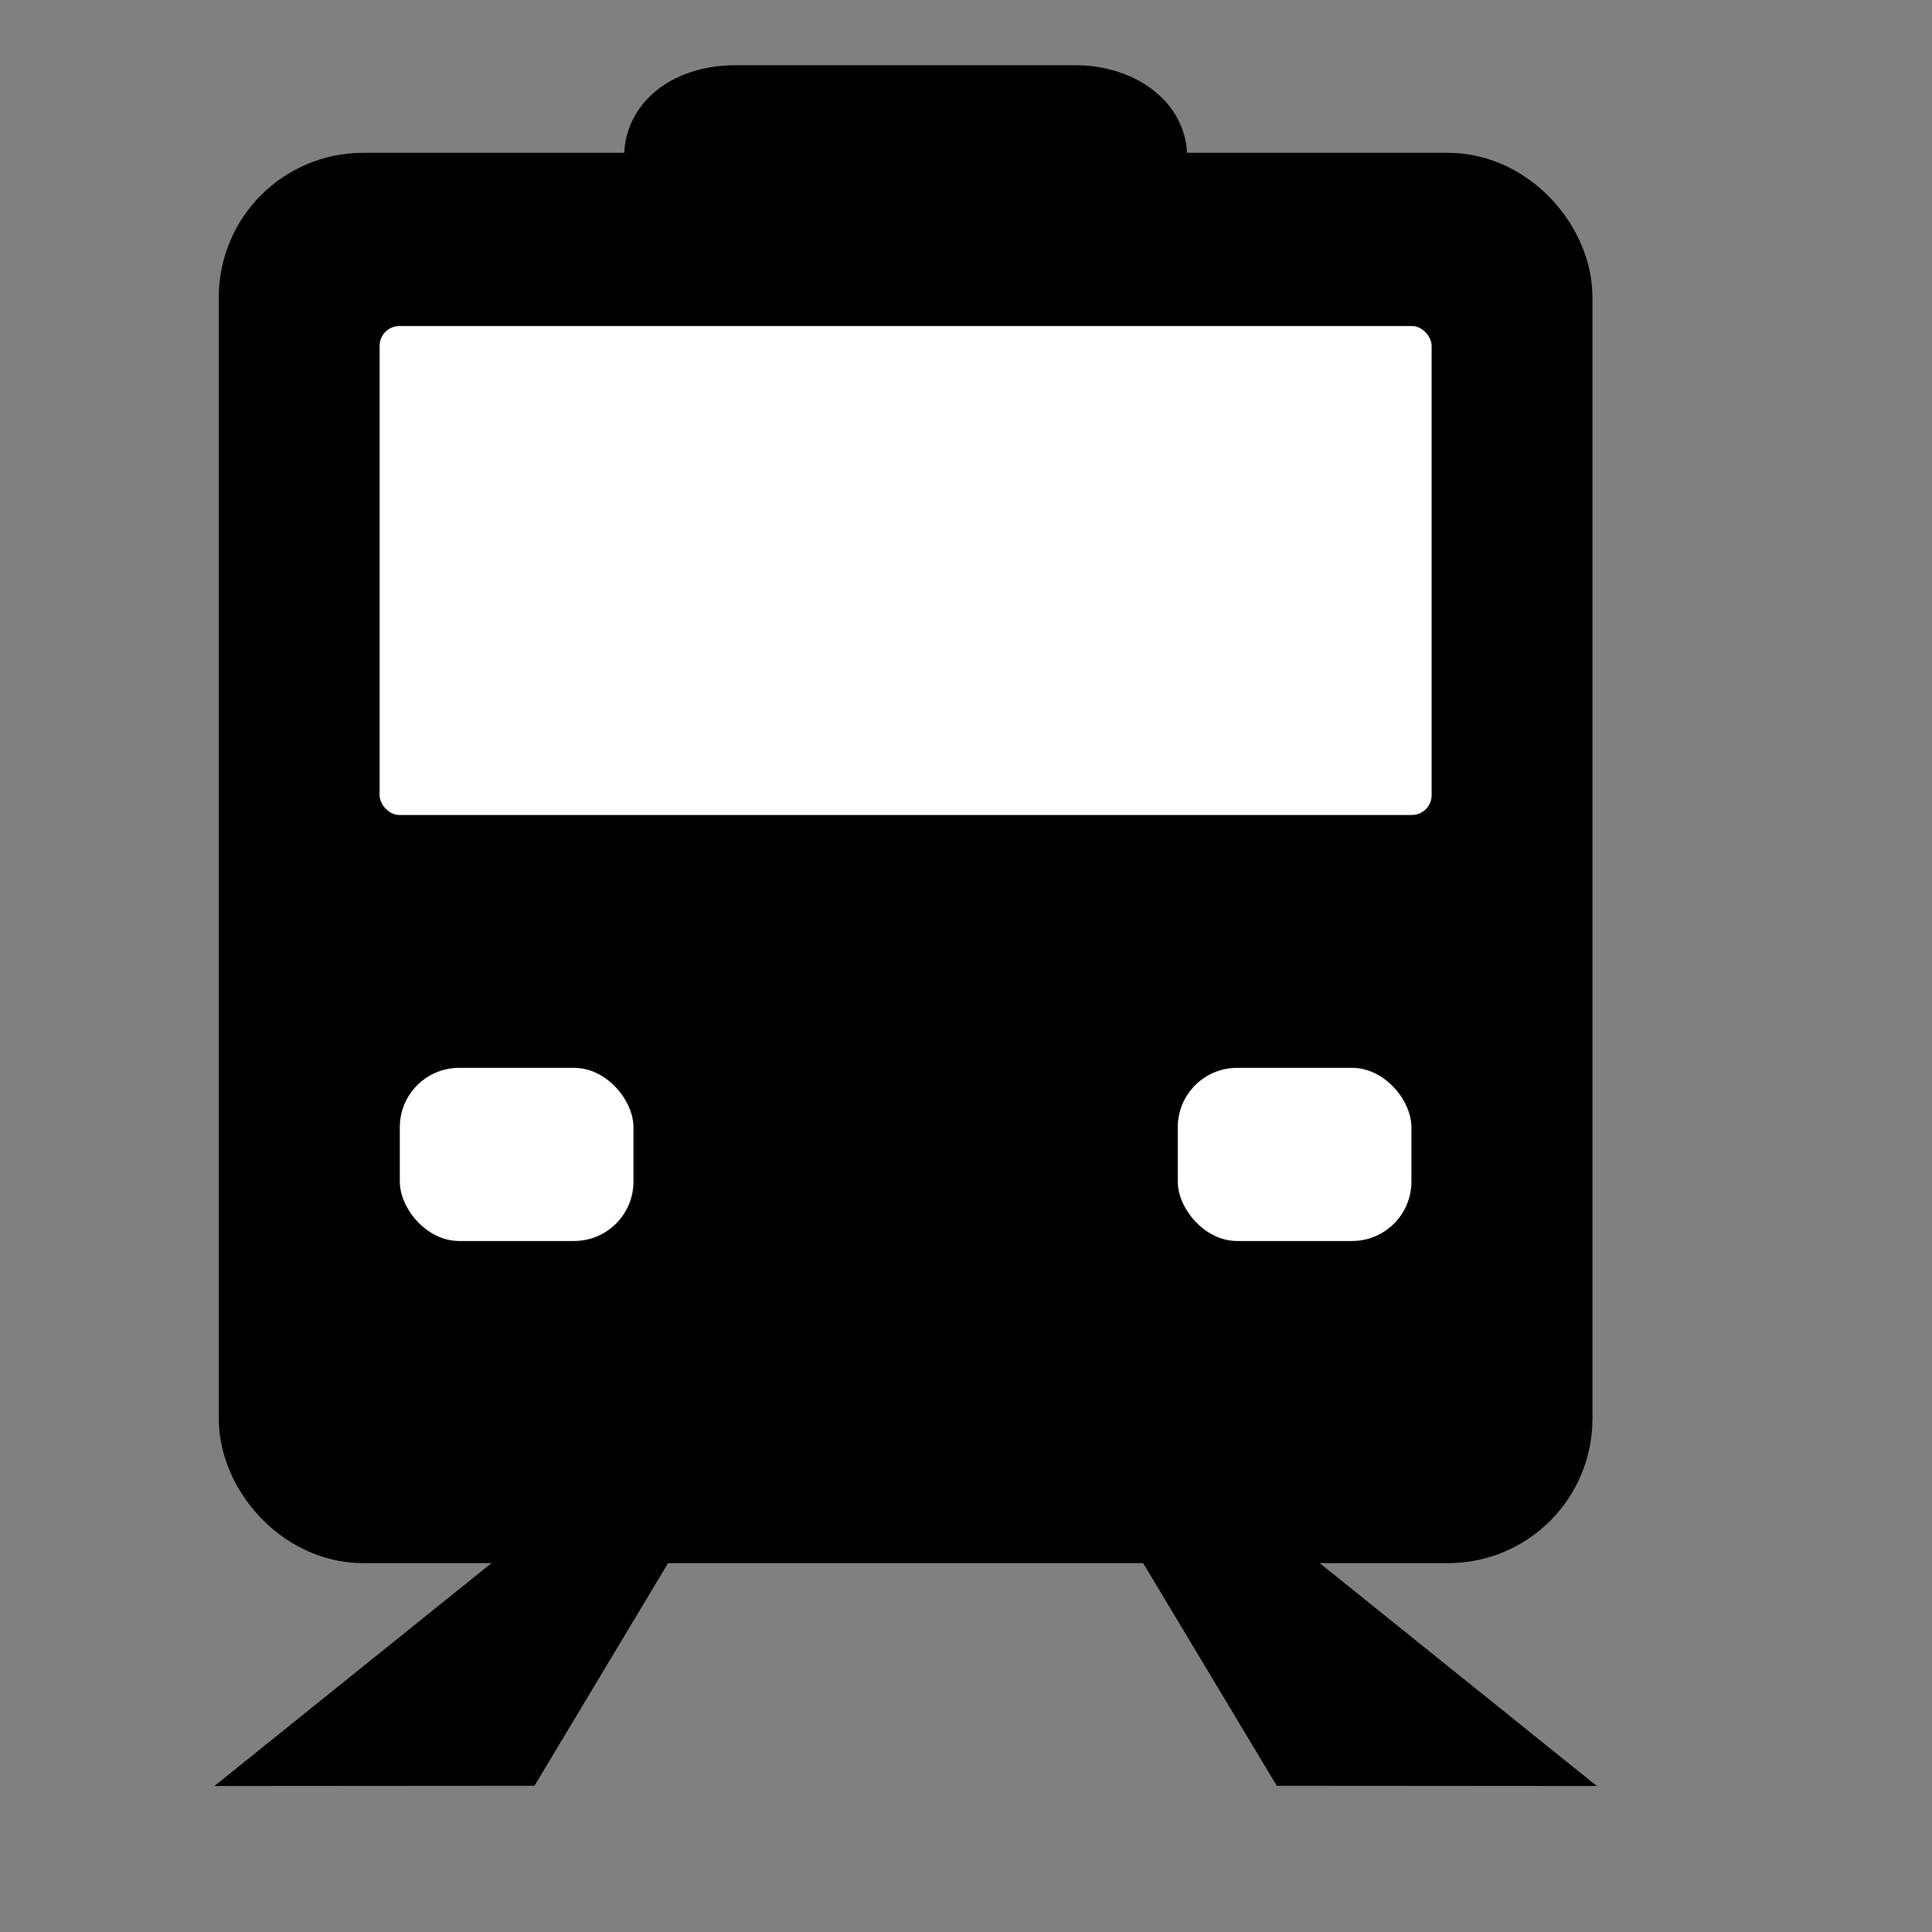 <?xml version="1.0" encoding="UTF-8" standalone="no"?>
<!-- Created with Sodipodi ("http://www.sodipodi.com/") -->
<svg
   xmlns:dc="http://purl.org/dc/elements/1.1/"
   xmlns:cc="http://web.resource.org/cc/"
   xmlns:rdf="http://www.w3.org/1999/02/22-rdf-syntax-ns#"
   xmlns:svg="http://www.w3.org/2000/svg"
   xmlns="http://www.w3.org/2000/svg"
   xmlns:sodipodi="http://inkscape.sourceforge.net/DTD/sodipodi-0.dtd"
   xmlns:inkscape="http://www.inkscape.org/namespaces/inkscape"
   inkscape:export-ydpi="79.199997"
   inkscape:export-xdpi="79.199997"
   inkscape:export-filename="/home/srml/citymap/Train.png"
   sodipodi:docbase="/home/srml/citymap"
   inkscape:version="0.41"
   sodipodi:docname="train.svg"
   height="100pt"
   width="100pt"
   sodipodi:version="0.32"
   id="svg677">
  <rect width="100%" height="100%" fill="#808080" stroke="none"/>
  <defs
     id="defs679" />
  <sodipodi:namedview
     inkscape:current-layer="svg677"
     inkscape:window-y="-1"
     inkscape:window-x="1"
     inkscape:window-height="991"
     inkscape:window-width="1214"
     inkscape:cy="61.690385"
     inkscape:cx="62.499971"
     inkscape:zoom="5.6568542"
     showgrid="true"
     snaptogrid="true"
     id="base" />
  <rect
     transform="translate(0.205,0)"
     ry="4.84"
     rx="4.84"
     y="15.67"
     x="20.016"
     height="87.084"
     width="84.557"
     id="rect2024"
     style="font-size:12;stroke:#000000;stroke-width:10.245;stroke-dashoffset:3.75" />
  <rect
     transform="translate(0.205,0)"
     ry="1.366"
     rx="2.732"
     y="9.416"
     x="47.781"
     height="6.462"
     width="29.028"
     id="rect2784"
     style="font-size:12;stroke:#000000;stroke-width:9.829;stroke-dashoffset:3.75" />
  <g
     transform="matrix(1.366,0,0,1.366,-22.876,-21.896)"
     id="g3548">
    <path
       id="path2786"
       d="M 27.577,106.262 L 43.134,93.75 L 51.25,93.75 L 43.75,106.25 L 27.577,106.262 z "
       style="color:#000000;fill:#000000;fill-opacity:1;fill-rule:nonzero;stroke:none;stroke-width:20;stroke-linecap:square;stroke-linejoin:miter;stroke-miterlimit:4;stroke-dashoffset:0;stroke-opacity:1;marker:none;marker-start:none;marker-mid:none;marker-end:none;visibility:visible;display:inline;overflow:visible" />
    <path
       id="path3546"
       d="M 97.423,106.262 L 81.866,93.75 L 73.75,93.75 L 81.25,106.25 L 97.423,106.262 z "
       style="color:#000000;fill:#000000;fill-opacity:1;fill-rule:nonzero;stroke:none;stroke-width:20;stroke-linecap:square;stroke-linejoin:miter;stroke-miterlimit:4;stroke-dashoffset:0;stroke-opacity:1;marker:none;marker-start:none;marker-mid:none;marker-end:none;visibility:visible;display:inline;overflow:visible" />
  </g>
  <rect
     transform="translate(0.205,0)"
     style="font-size:12;fill:#ffffff;fill-opacity:1;fill-rule:evenodd;stroke-width:1"
     id="rect611"
     width="72.603"
     height="33.744"
     x="25.993"
     y="22.5"
     ry="1.366"
     rx="1.366" />
  <g
     id="g2058"
     transform="matrix(1.366,0,0,1.912,-22.876,-64.925)">
    <rect
       style="fill:#ffffff;fill-opacity:1;stroke:none;stroke-width:7.5;stroke-linecap:butt;stroke-miterlimit:4;stroke-dashoffset:3.75;stroke-opacity:1"
       id="rect1295"
       width="11.804"
       height="6.25"
       x="36.946"
       y="72.5"
       rx="3"
       ry="2.143" />
    <rect
       style="fill:#ffffff;fill-opacity:1;stroke:none;stroke-width:7.5;stroke-linecap:butt;stroke-miterlimit:4;stroke-dashoffset:3.75;stroke-opacity:1"
       id="rect2056"
       width="11.804"
       height="6.25"
       x="76.25"
       y="72.5"
       rx="3"
       ry="2.143" />
  </g>
</svg>

